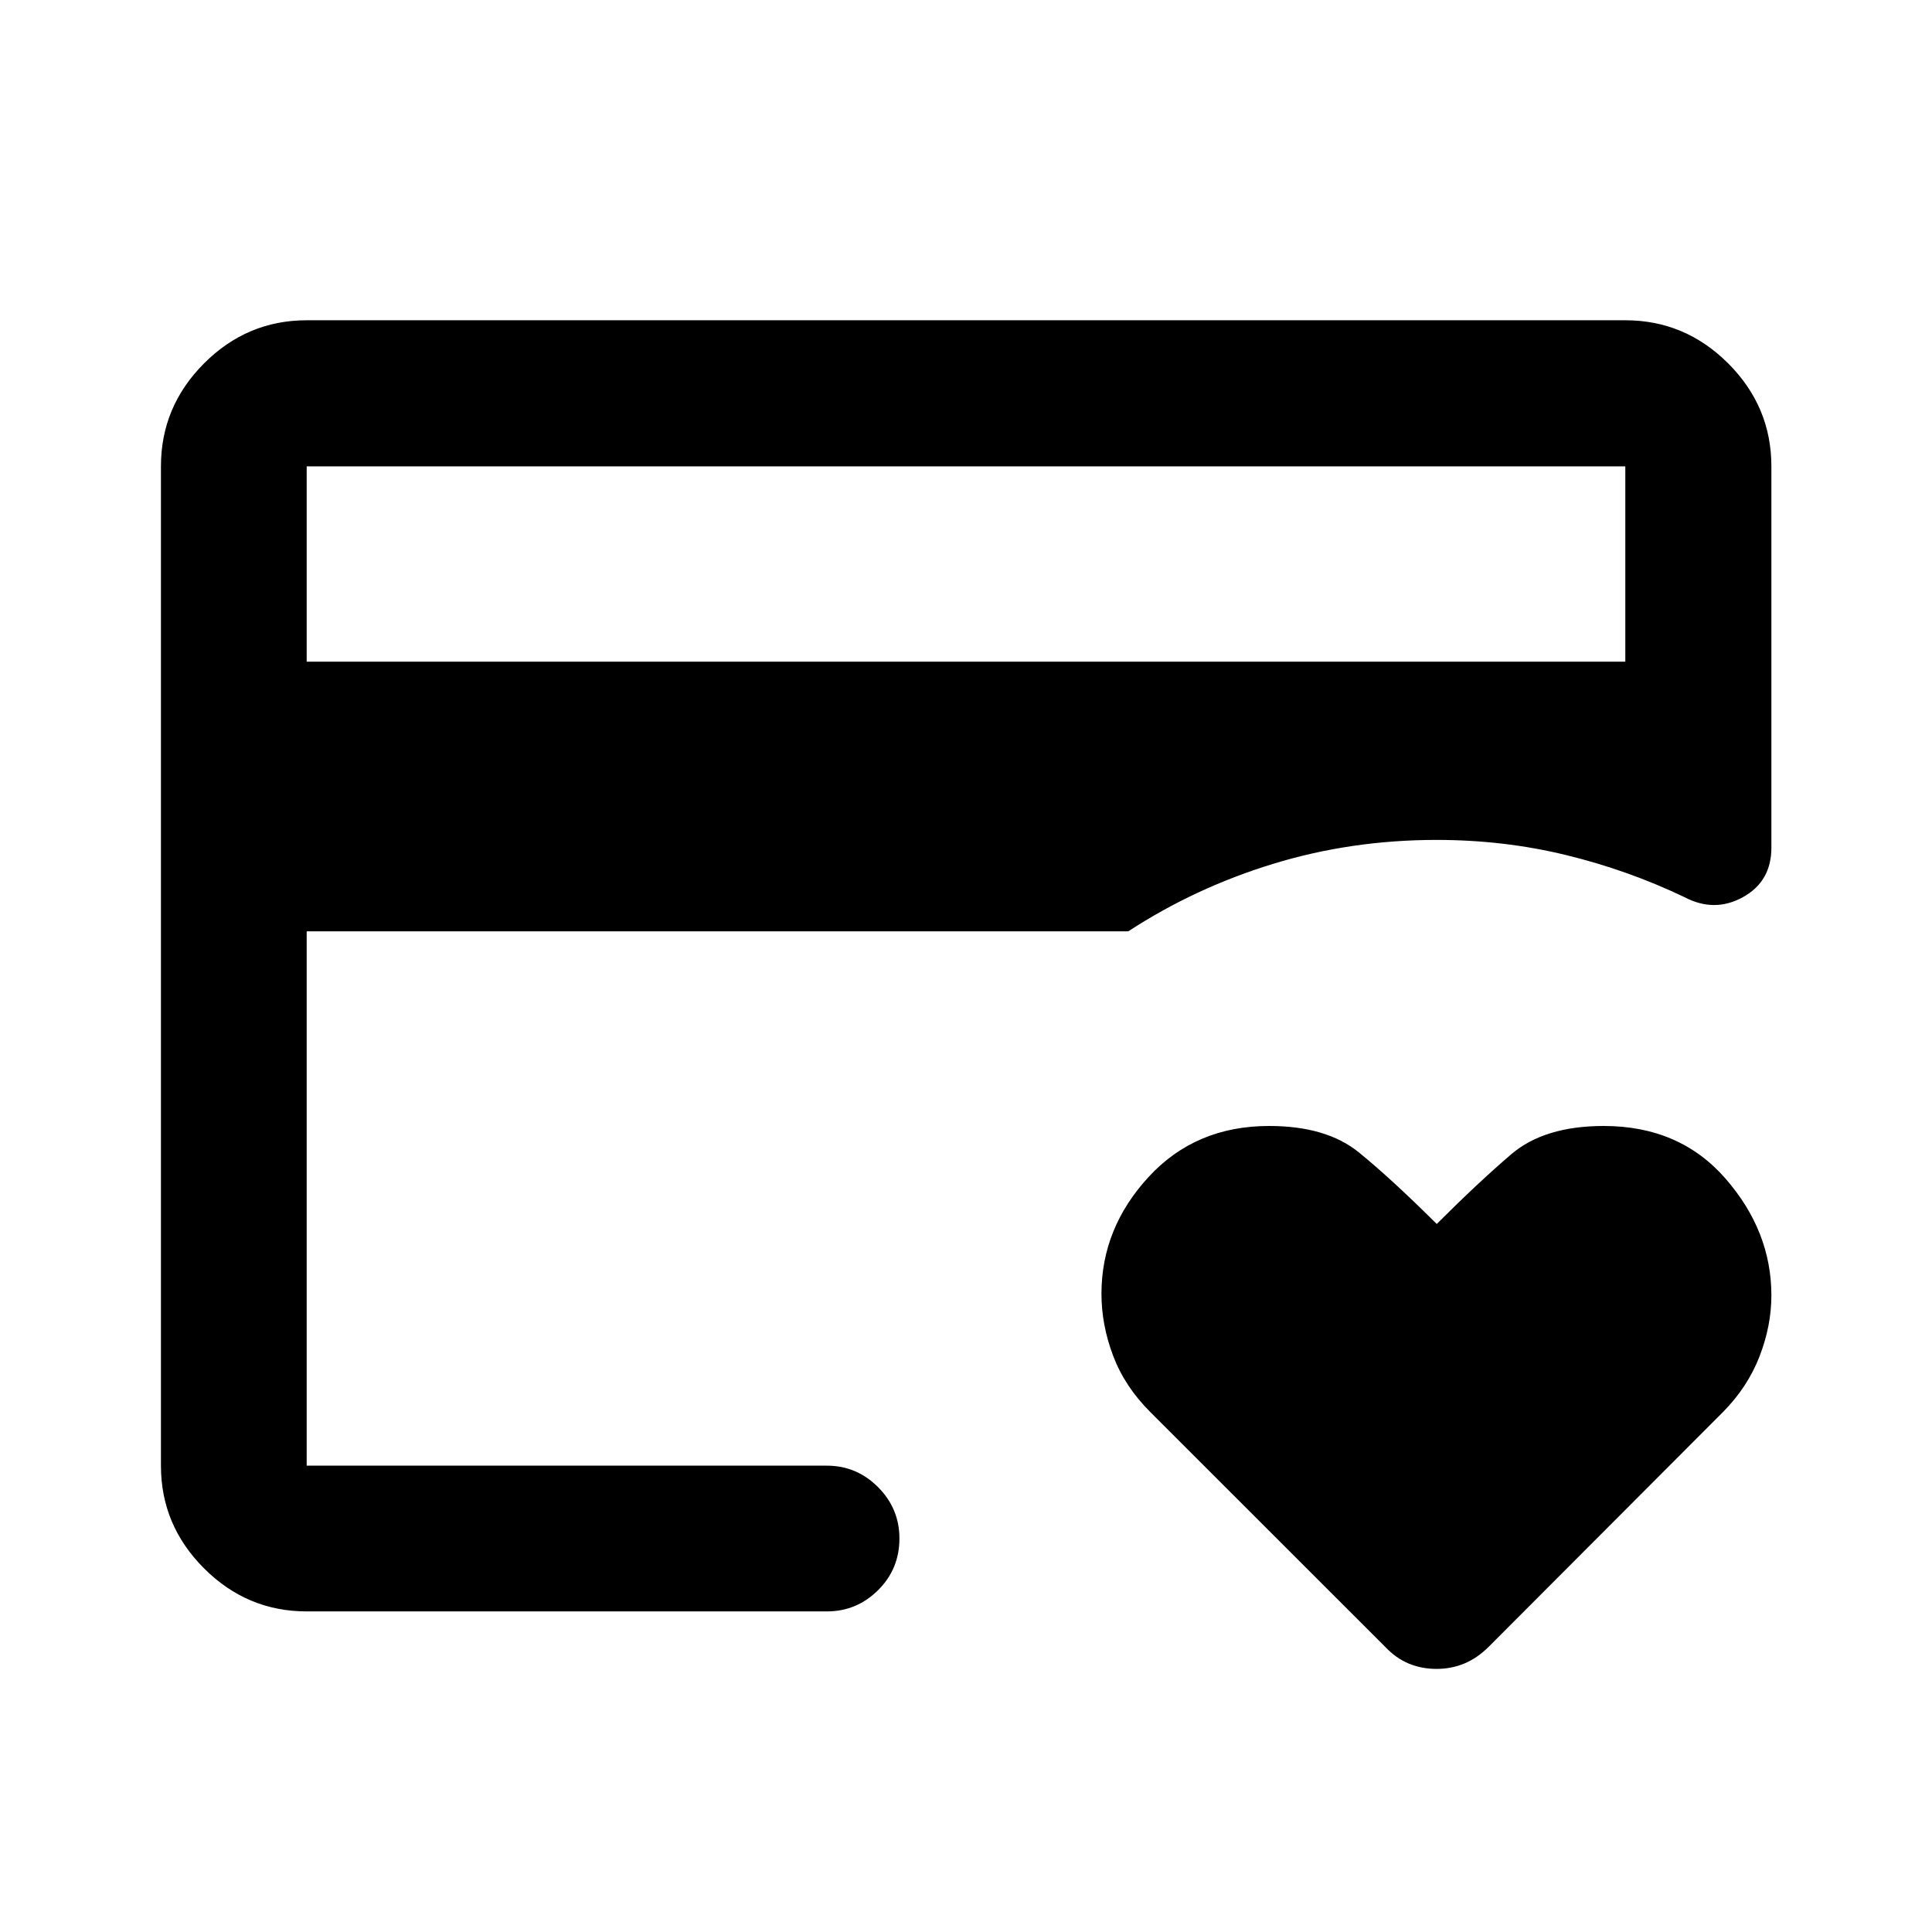 <svg xmlns="http://www.w3.org/2000/svg" height="40" viewBox="0 -960 960 960" width="40"><path d="M152.39-231.72v-310.93V-526v-202.28 496.56Zm561.45 100.99q-7.46 0-13.85-2.66-6.39-2.65-11.75-8.36L571.66-258.27q-12.79-12.76-18.57-28.09-5.78-15.32-5.78-30.76 0-32.58 23.36-57.99 23.35-25.4 59.94-25.4 28.45 0 44.59 13.12 16.14 13.12 38.71 35.58 20.56-20.57 37.01-34.64 16.45-14.06 45.99-14.06 37.68 0 60.48 26.14 22.8 26.14 22.8 58.06 0 15.12-5.91 30.33-5.9 15.21-18.11 27.58L739.76-141.75q-5.75 5.71-12.19 8.36-6.44 2.66-13.73 2.66ZM152.39-631.22h655.22v-97.06H152.39v97.06Zm0 471.92q-29.62 0-51.02-21.41-21.4-21.4-21.4-51.01v-496.56q0-29.68 21.4-51.13 21.4-21.45 51.02-21.45h655.22q29.68 0 51.13 21.45 21.45 21.45 21.45 51.13v189.51q0 16.73-14.12 24.55-14.13 7.83-29.03.03-28.07-13.44-58.93-20.95-30.85-7.51-64.28-7.51-42.42 0-81.25 11.9-38.82 11.89-71.93 33.52H152.39v265.51h258.49q14.78 0 25.41 10.66t10.63 25.5q0 15.21-10.63 25.73-10.63 10.53-25.41 10.53H152.39Z"/></svg>